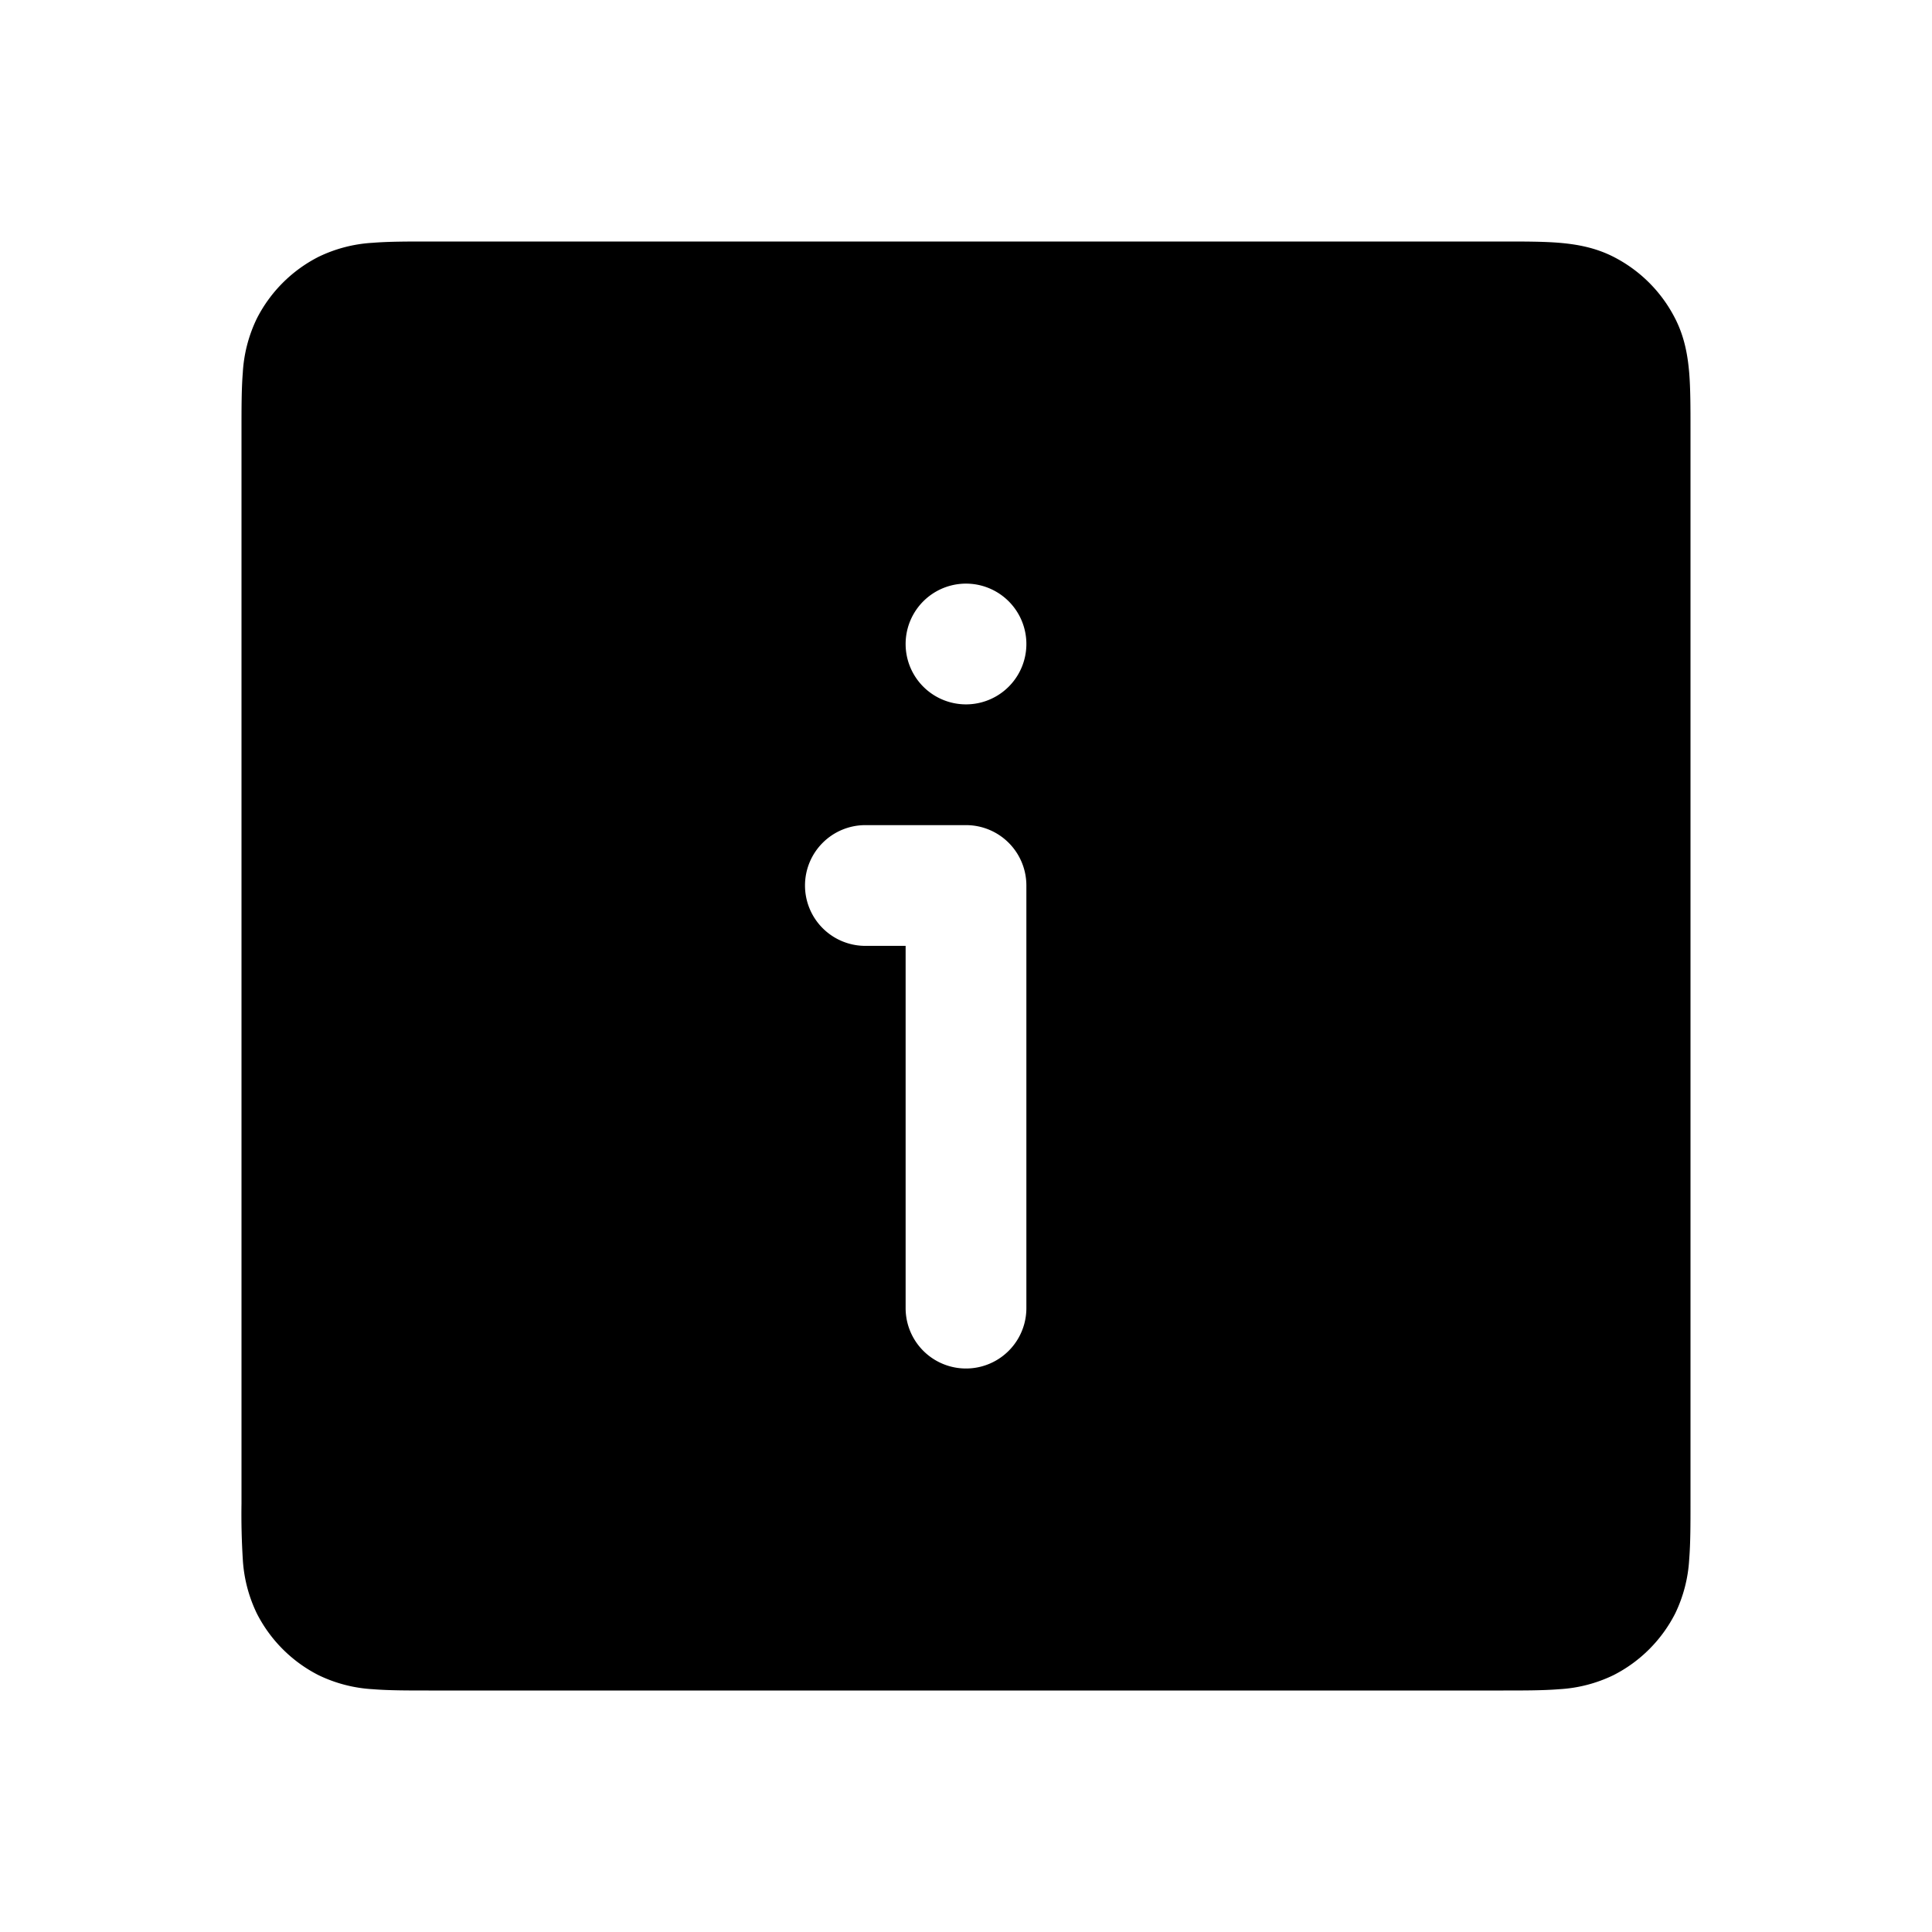 <svg xmlns="http://www.w3.org/2000/svg" width="24" height="24" fill="none" viewBox="0 0 24 24">
  <path fill="currentColor" fill-rule="evenodd" d="M5.324 3h13.352c.258 0 .494 0 .692.016.213.018.446.057.677.175.329.168.596.435.764.765.118.23.157.463.175.676.016.198.016.434.016.692v13.352c0 .258 0 .494-.016.692a1.775 1.775 0 0 1-.175.677 1.75 1.75 0 0 1-.765.764 1.77 1.77 0 0 1-.676.175c-.198.016-.434.016-.692.016H5.324c-.258 0-.494 0-.692-.016a1.775 1.775 0 0 1-.676-.175 1.75 1.75 0 0 1-.765-.765 1.774 1.774 0 0 1-.175-.676A9.052 9.052 0 0 1 3 18.676V5.324c0-.258 0-.494.016-.692a1.77 1.77 0 0 1 .175-.676 1.75 1.75 0 0 1 .765-.765 1.77 1.77 0 0 1 .676-.175C4.83 3 5.066 3 5.324 3ZM10 11a.75.75 0 0 1 .75-.75H12a.75.75 0 0 1 .75.75v5.25a.75.75 0 0 1-1.5 0v-4.5h-.5A.75.75 0 0 1 10 11Zm2-3.75a.75.75 0 1 0 0 1.5.75.75 0 0 0 0-1.5Z" clip-rule="evenodd"/>
</svg>
